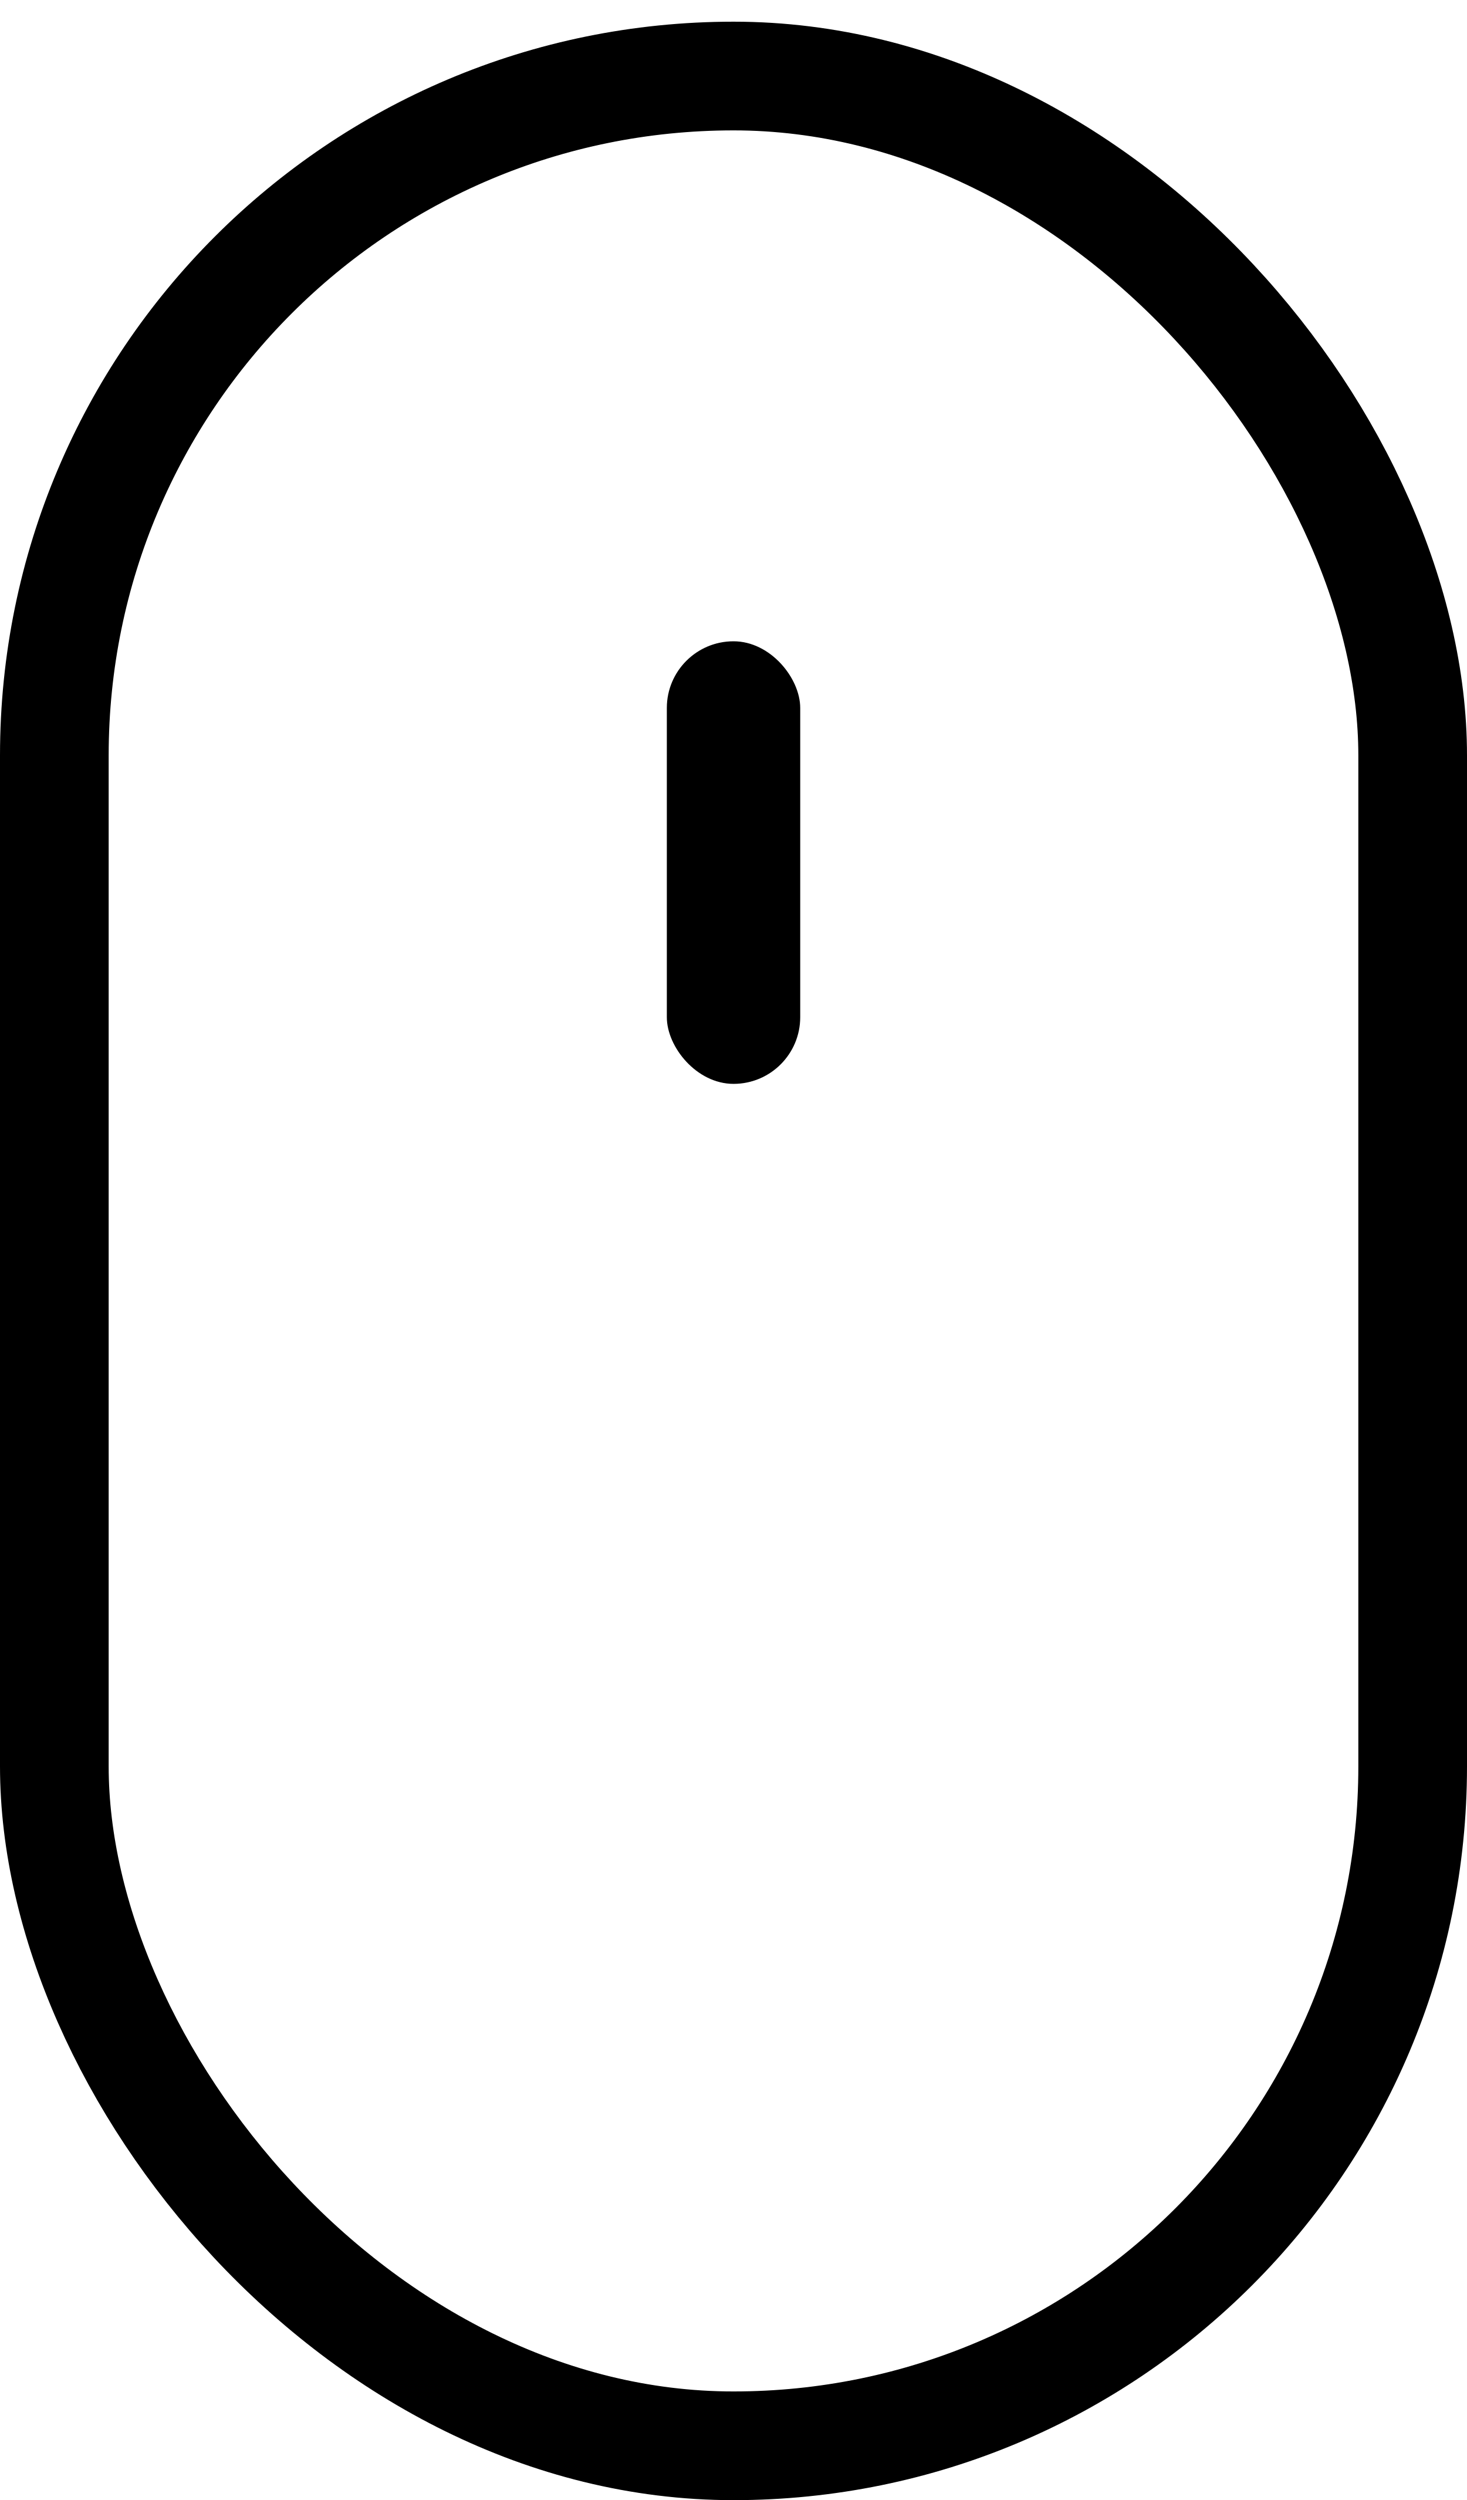 <svg width="27" height="46" viewBox="0 0 27 46" fill="none" xmlns="http://www.w3.org/2000/svg">
	<rect x="1" y="1.399" width="25" height="43.601" rx="12.5" stroke="black" stroke-width="2"/>
	<rect x="12.273" y="11.799" width="2.455" height="8.143" rx="1.227" fill="black"/>
</svg> 